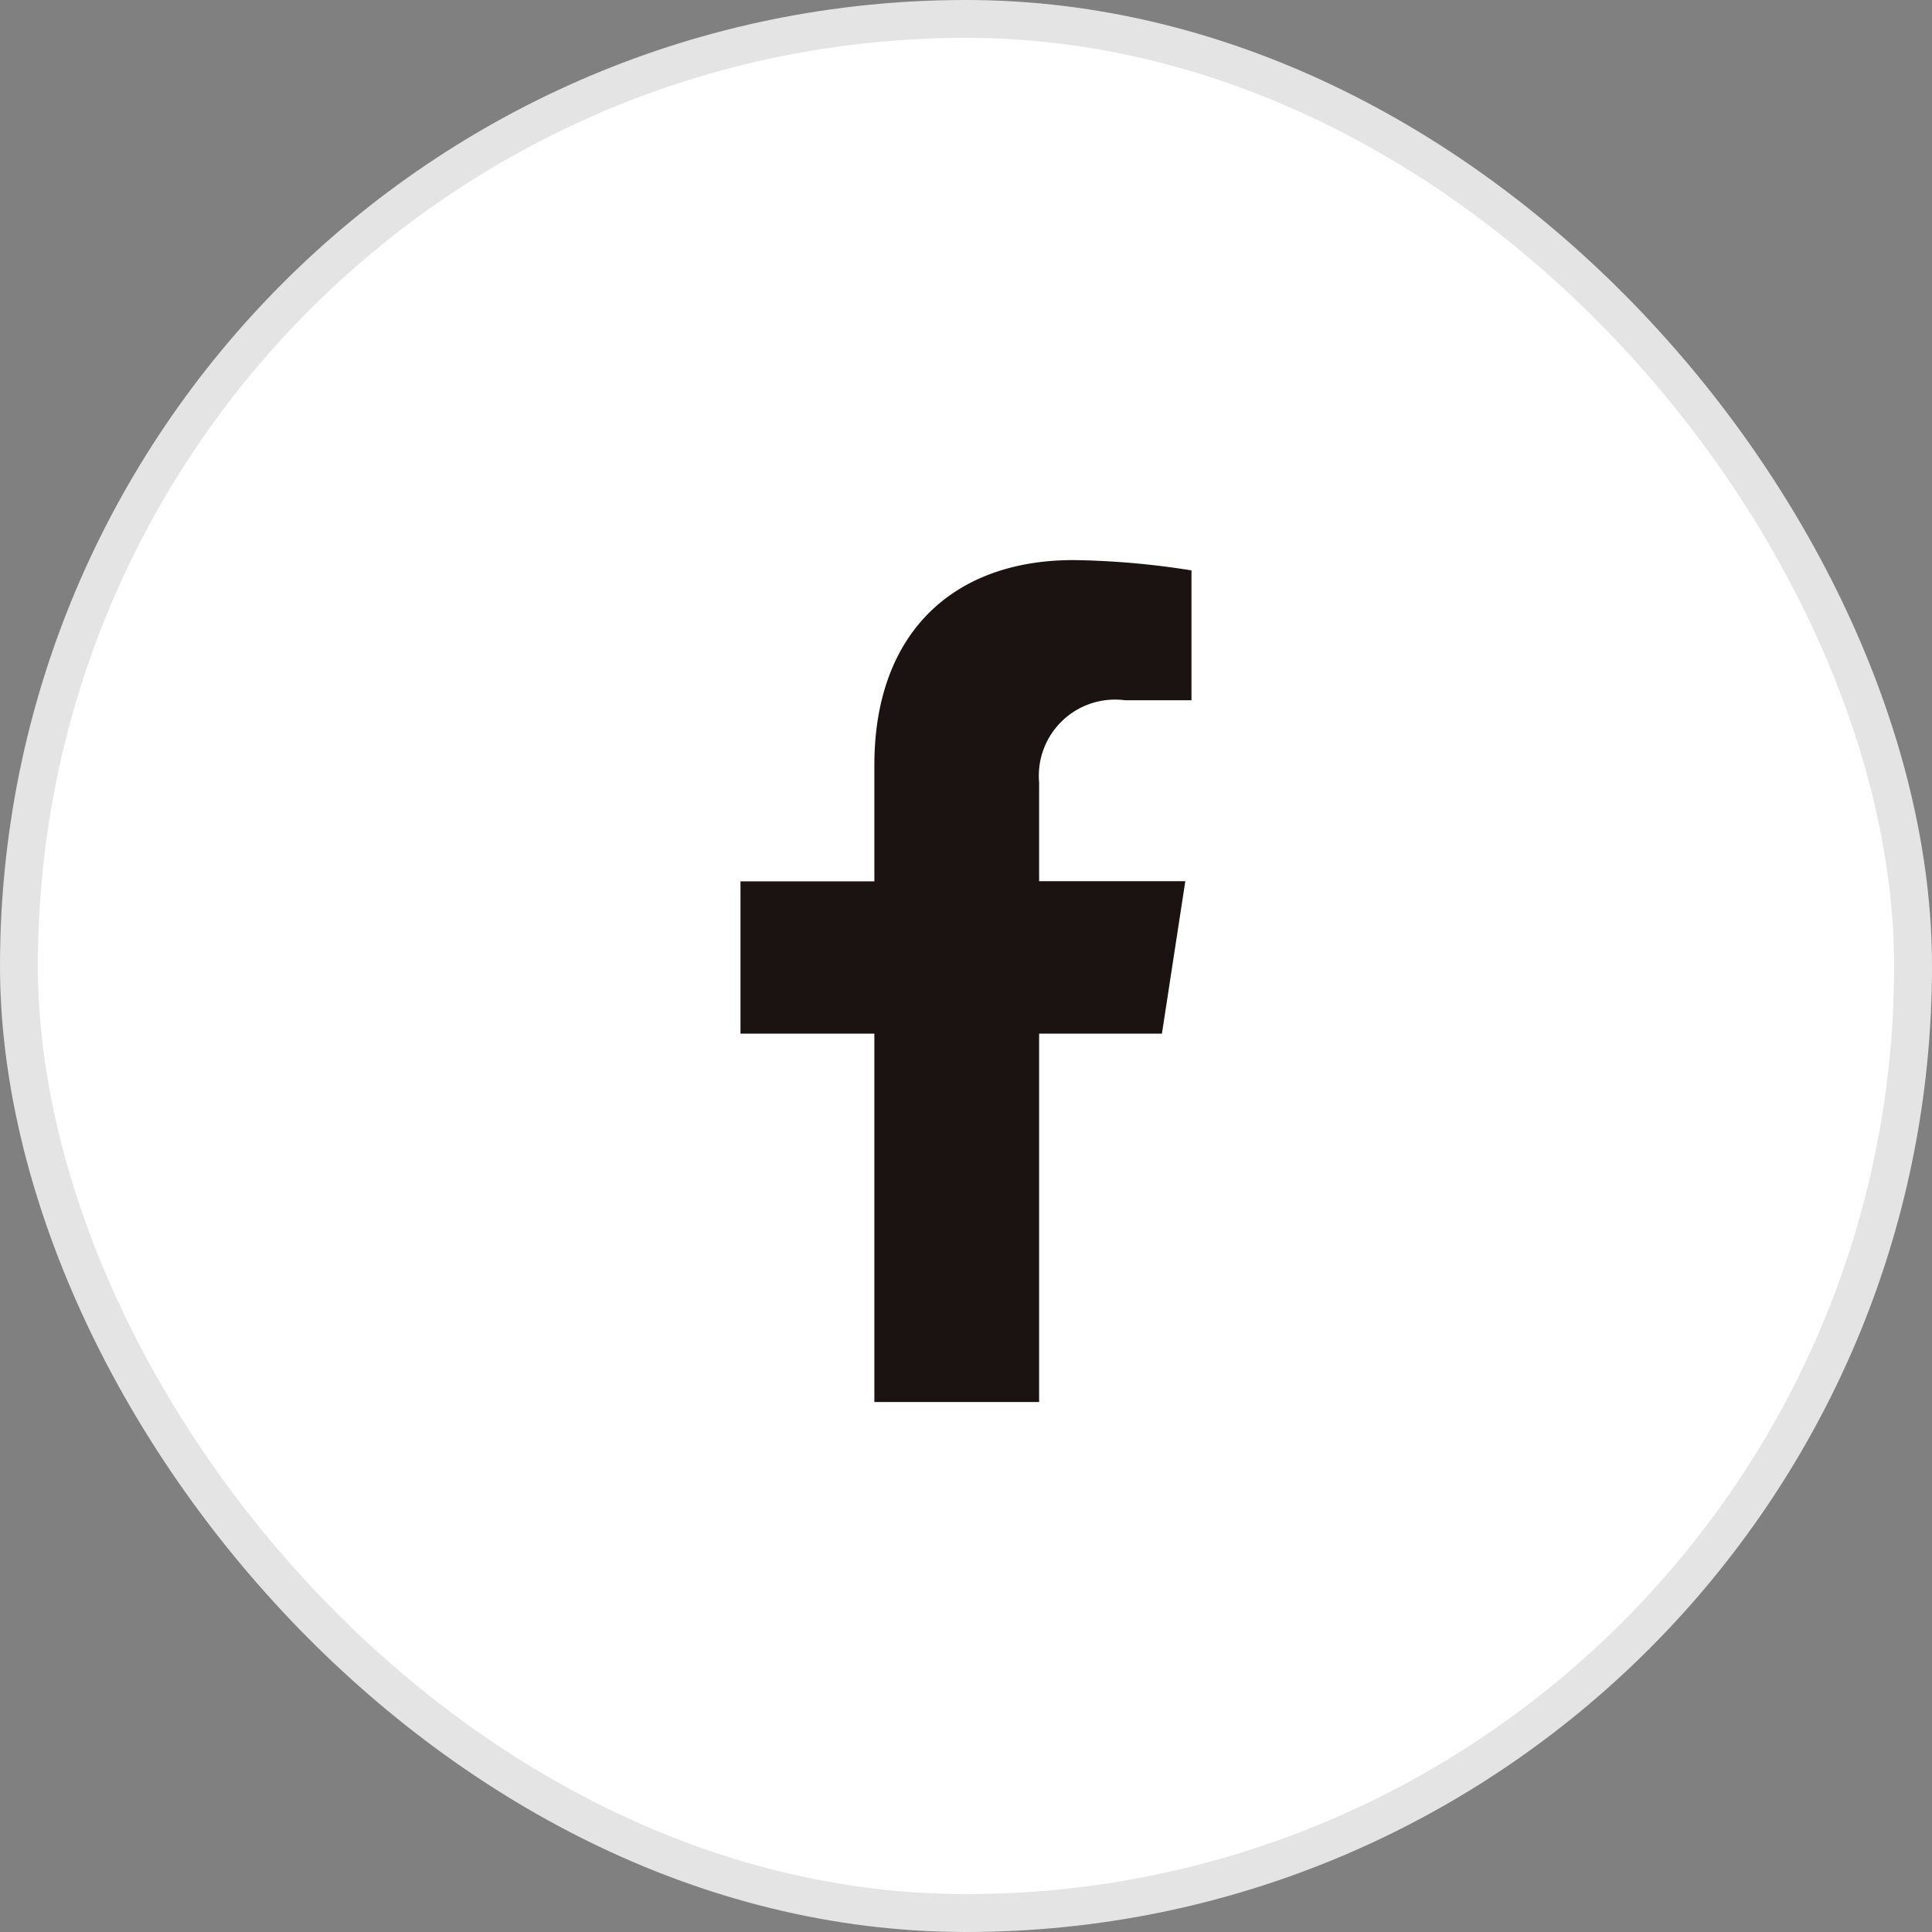 <svg xmlns="http://www.w3.org/2000/svg" width="51" height="51" viewBox="0 0 51 51">
  <rect x="0" y="0" width="51" height="51" fill="#808080" stroke="none"/>
  <g id="그룹_36106" data-name="그룹 36106" transform="translate(-1809.5 -749.5)">
    <rect id="사각형_12240" data-name="사각형 12240" width="50" height="50" rx="25" transform="translate(1810 750)" fill="#fff" stroke="#e4e4e4" stroke-width="1"/>
    <path id="Icon_awesome-facebook-f" data-name="Icon awesome-facebook-f" d="M12.734,12.5l.617-4.023H9.492V5.87A2.011,2.011,0,0,1,11.759,3.7h1.755V.272A21.4,21.4,0,0,0,10.4,0C7.221,0,5.143,1.927,5.143,5.414V8.48H1.609V12.5H5.143v9.724H9.492V12.5Z" transform="translate(1827.438 764.285)" fill="#1a1311"/>
  </g>
</svg>
